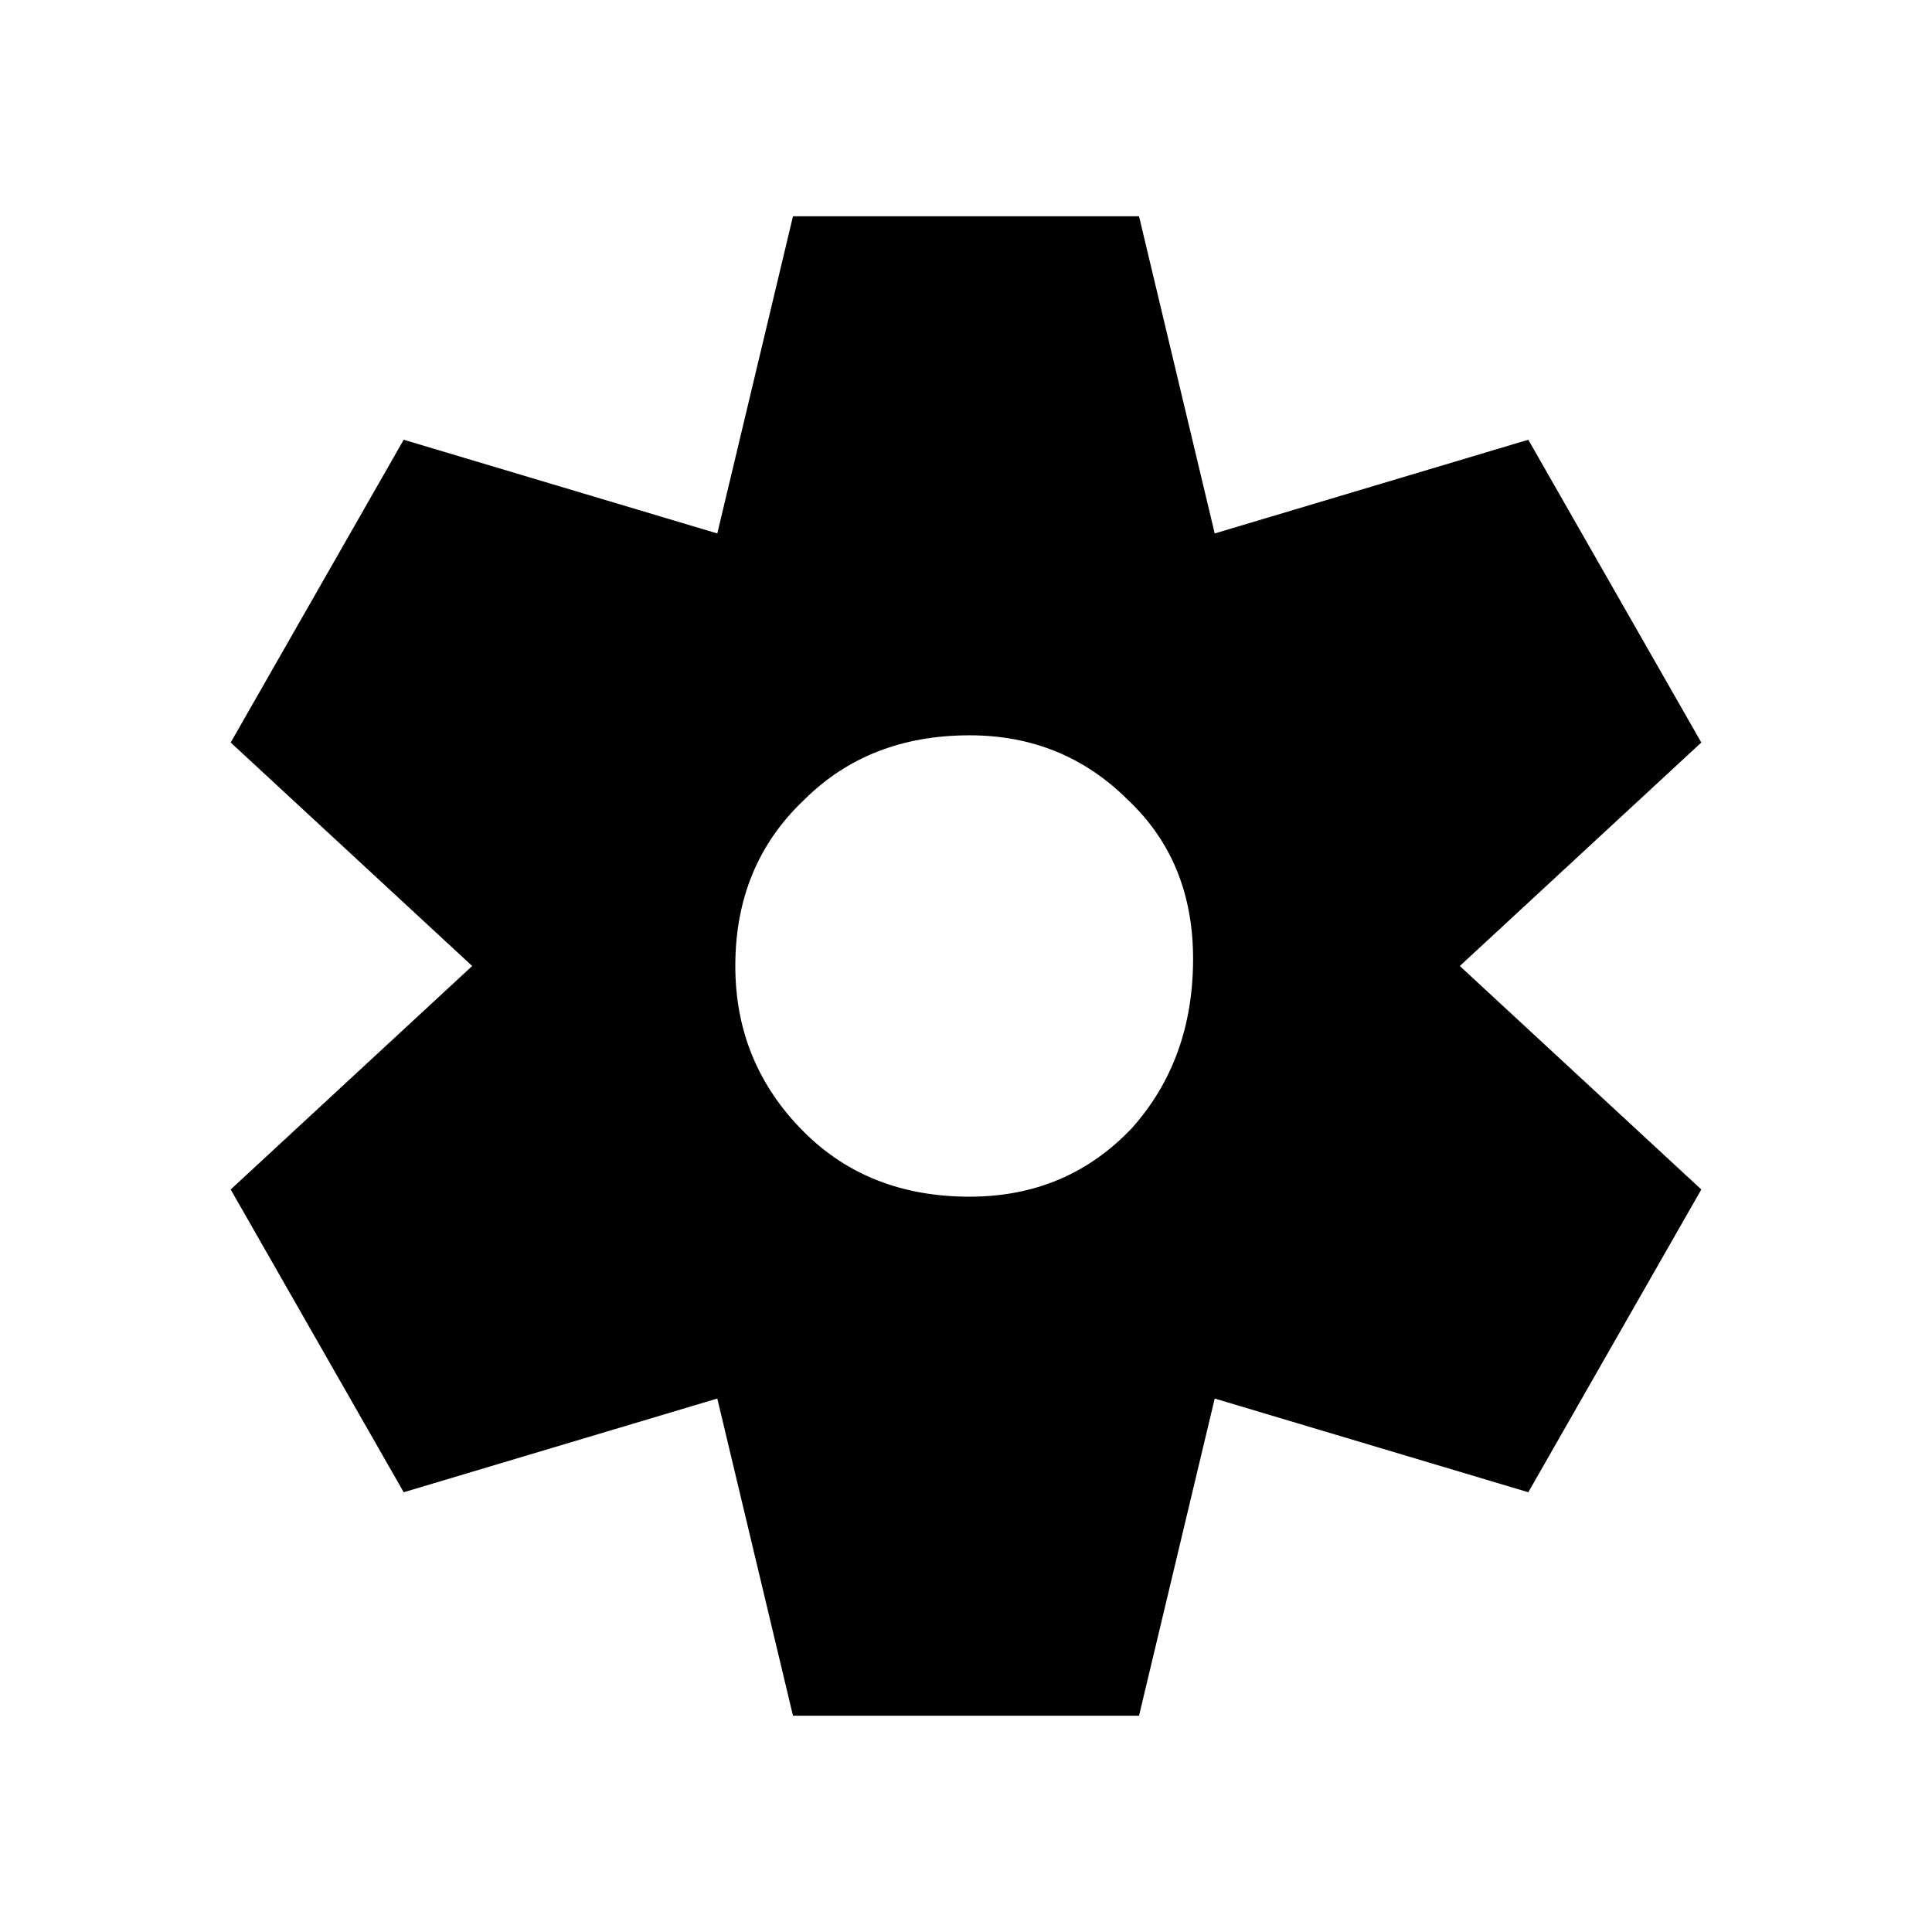 <svg viewBox="0 0 536 512" xmlns="http://www.w3.org/2000/svg" height="1em" width="1em">
  <path d="m199 376-87 26-48-84 67-62-67-62 48-84 87 26 21-88h96l21 88 87-26 48 84-67 62 67 62-48 84-87-26-21 88h-96l-21-88Zm70-56q27 0 45-19 17-19 17-47 0-27-18-44-18-18-44-18-28 0-46 18-19 18-19 46 0 27 19 46 18 18 46 18Z"/>
</svg>
